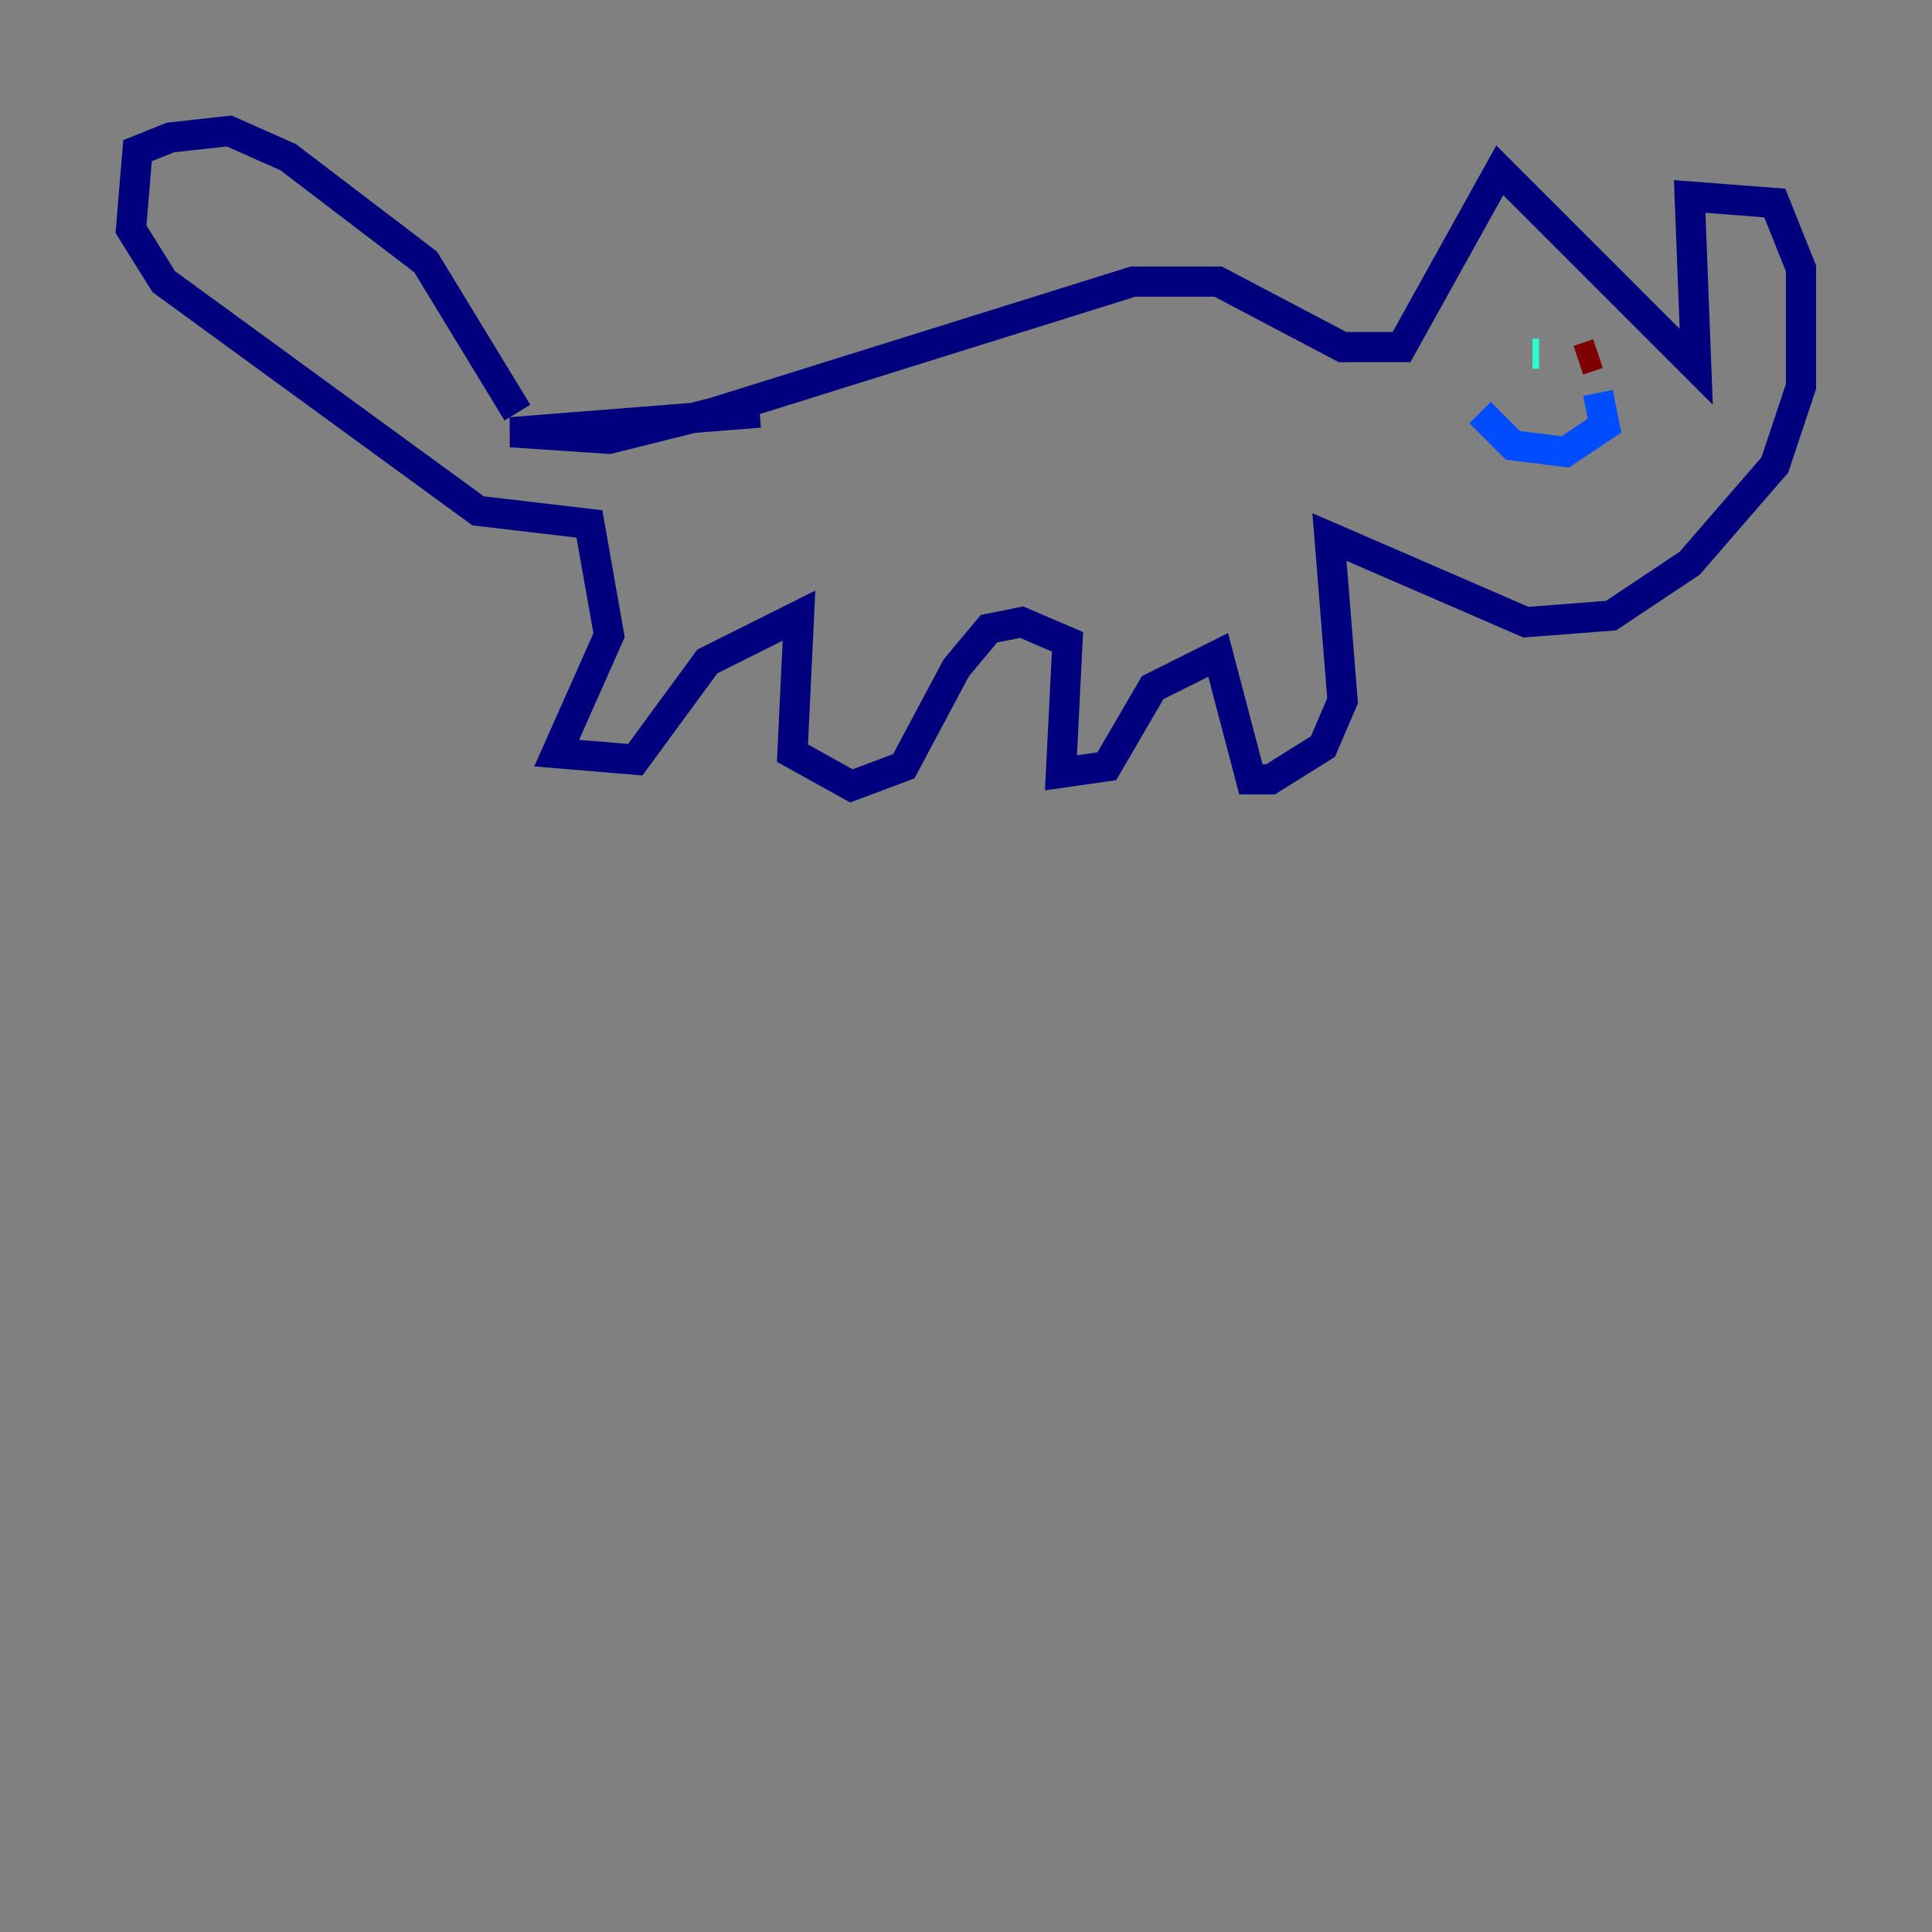 <?xml version="1.0" encoding="utf-8" ?>
<svg baseProfile="tiny" height="128" version="1.2" viewBox="0,0,128,128" width="128" xmlns="http://www.w3.org/2000/svg" xmlns:ev="http://www.w3.org/2001/xml-events" xmlns:xlink="http://www.w3.org/1999/xlink"><rect x="0" y="0" width="128" height="128" fill="#808080" stroke="none"/><defs /><polyline fill="none" points="34.278,27.336 28.203,17.356 19.091,10.414 15.186,8.678 11.281,9.112 9.112,9.98 8.678,15.186 10.848,18.658 31.675,33.844 39.051,34.712 40.352,42.088 36.881,49.898 42.088,50.332 46.861,43.824 52.936,40.786 52.502,49.898 56.407,52.068 59.878,50.766 63.349,44.258 65.519,41.654 67.688,41.22 70.725,42.522 70.291,51.2 73.329,50.766 76.366,45.559 80.705,43.39 82.875,51.634 84.176,51.634 87.647,49.464 88.949,46.427 88.081,35.58 101.098,41.22 106.739,40.786 111.946,37.315 117.586,30.807 119.322,25.6 119.322,17.79 117.586,13.451 111.946,13.017 112.38,24.298 99.363,11.281 92.854,22.997 88.949,22.997 80.705,18.658 75.064,18.658 47.295,27.336 40.352,29.071 33.844,28.637 50.332,27.336" stroke="#00007f" stroke-width="2" /><polyline fill="none" points="98.061,27.336 100.231,29.505 103.702,29.939 106.305,28.203 105.871,26.034" stroke="#004cff" stroke-width="2" /><polyline fill="none" points="101.966,23.43 101.532,23.43" stroke="#29ffcd" stroke-width="2" /><polyline fill="none" points="104.57,23.43 104.57,23.43" stroke="#cdff29" stroke-width="2" /><polyline fill="none" points="105.003,24.298 105.003,24.298" stroke="#ff6700" stroke-width="2" /><polyline fill="none" points="105.871,23.43 104.57,23.864" stroke="#7f0000" stroke-width="2" /></svg>
